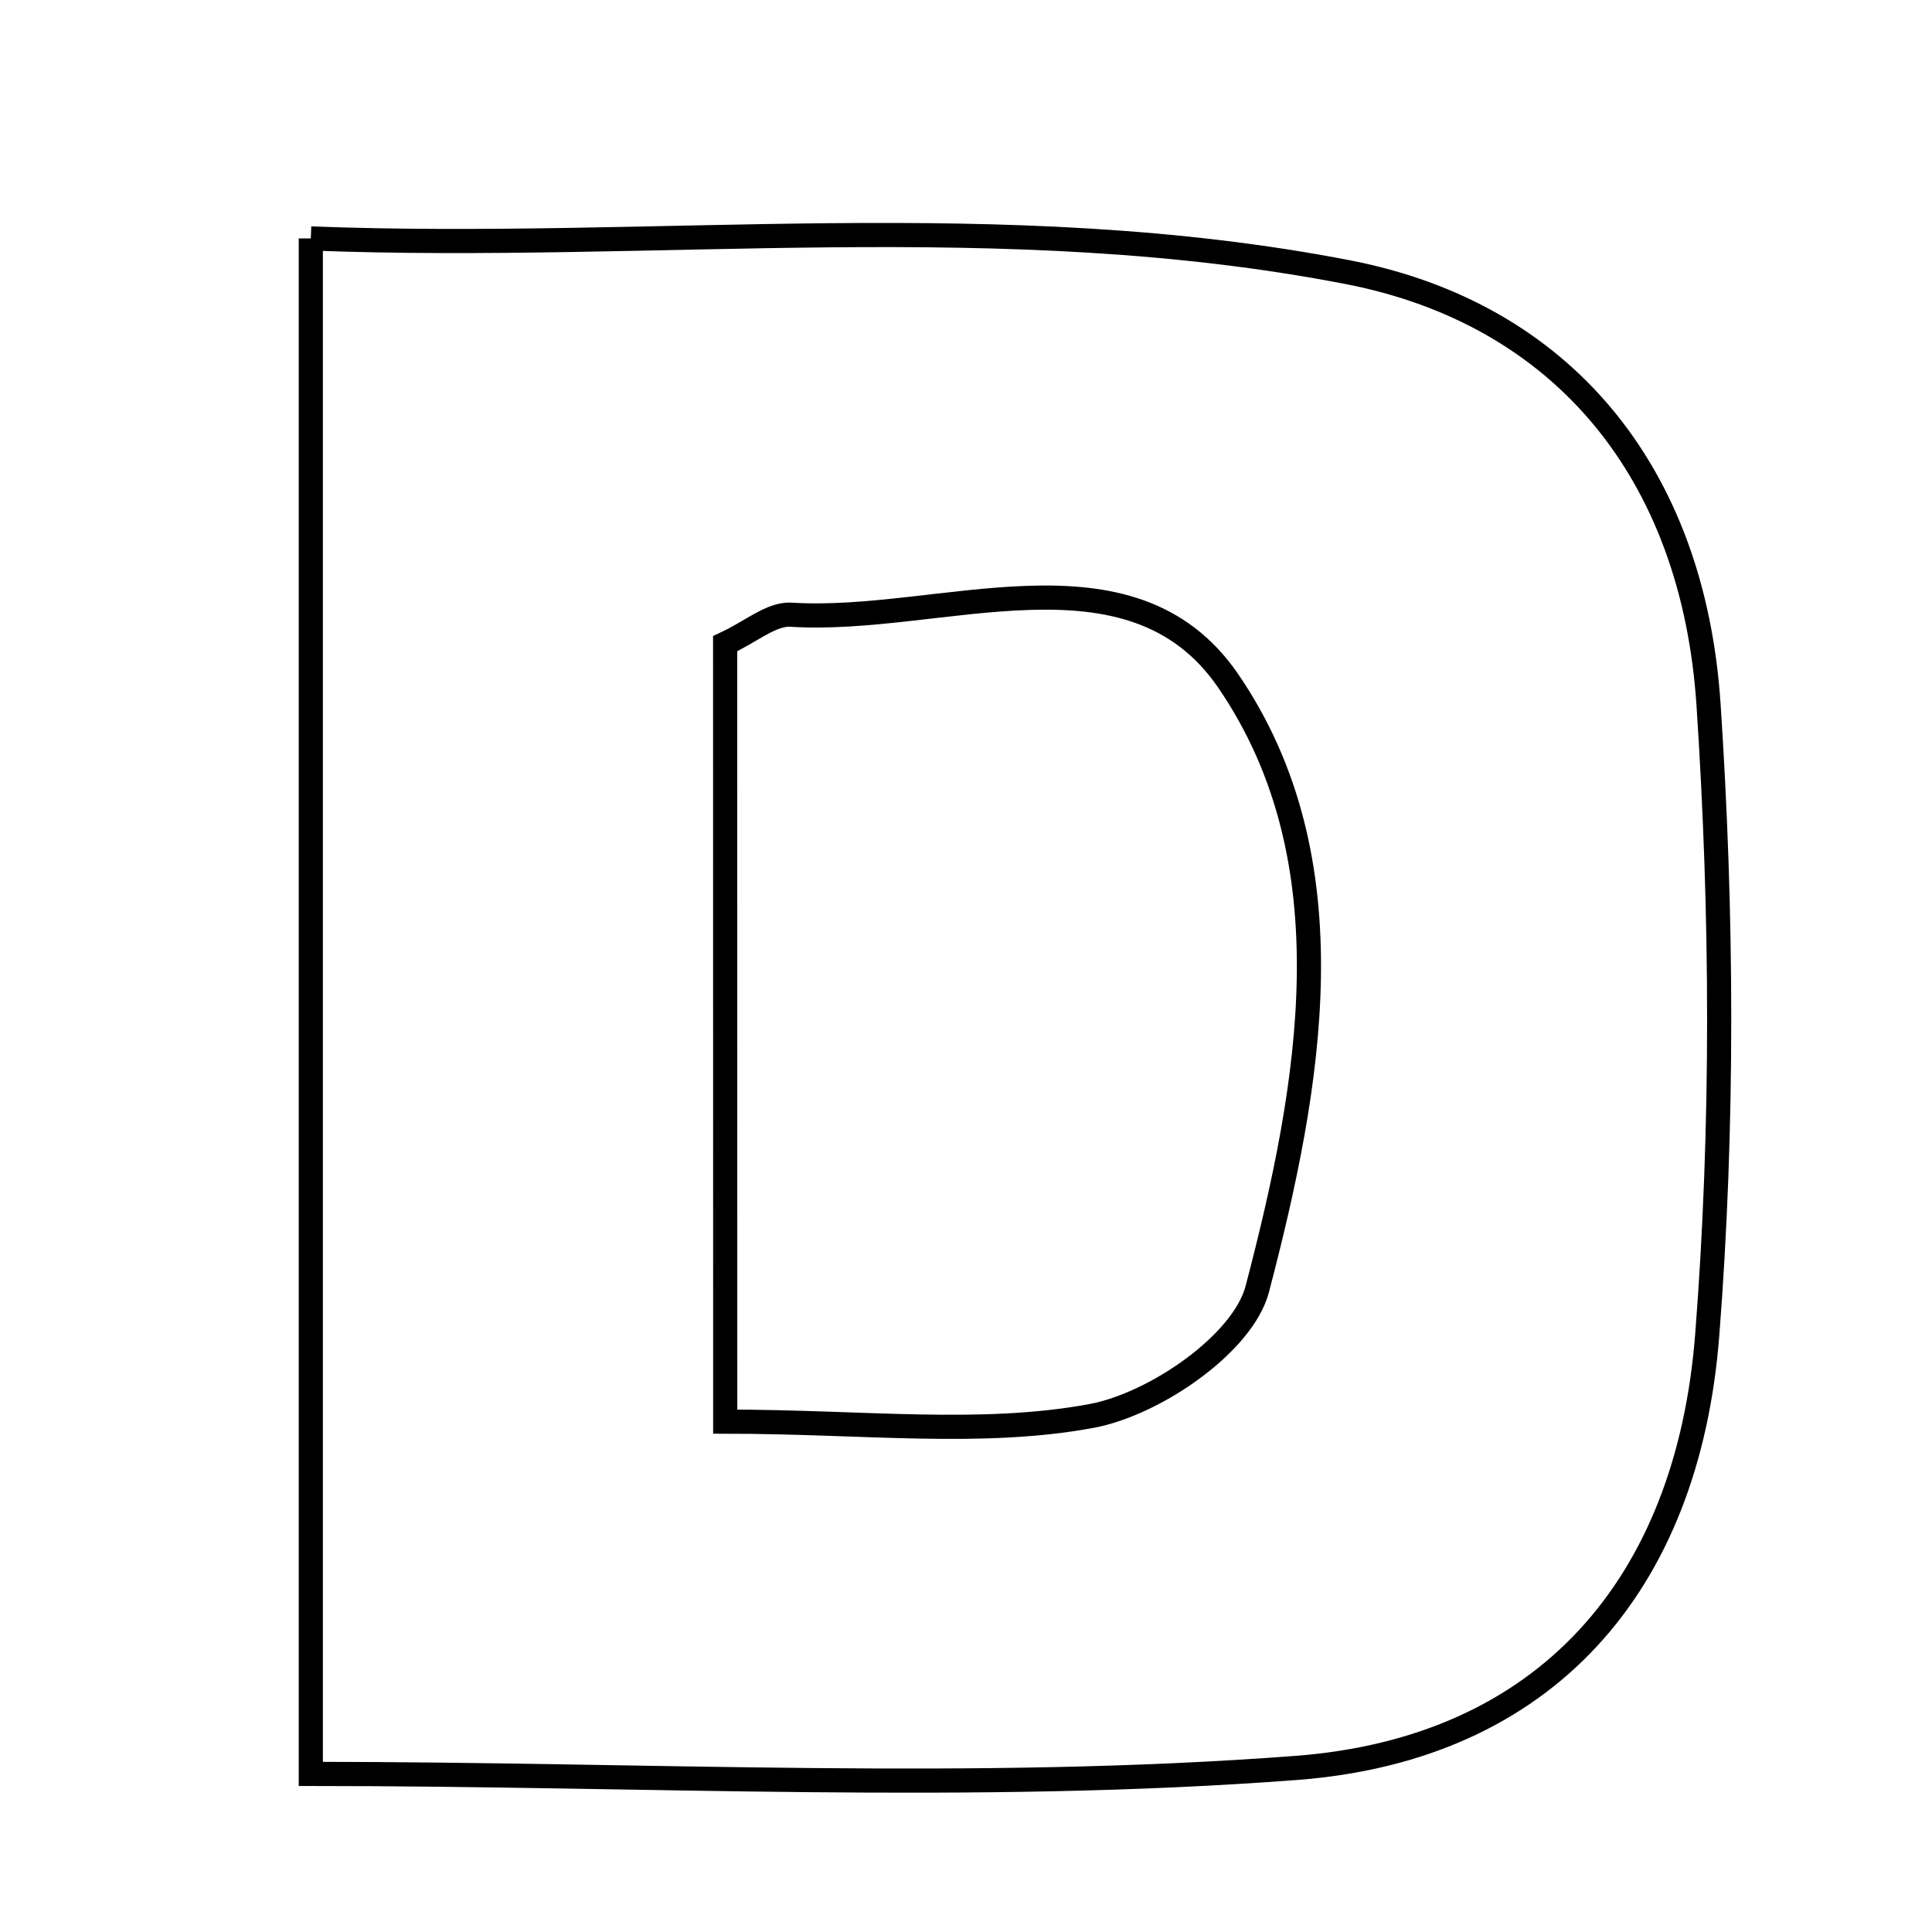 <svg xmlns="http://www.w3.org/2000/svg" viewBox="0.0 0.0 24.0 24.0" height="200px" width="200px"><path fill="none" stroke="black" stroke-width=".3" stroke-opacity="1.0"  filling="0" d="M3.861 2.962 C8.149 3.128 12.466 2.551 16.747 3.382 C19.407 3.899 21.033 5.866 21.224 8.752 C21.396 11.352 21.41 13.985 21.208 16.581 C20.967 19.689 19.204 21.727 16.099 21.962 C12.09 22.266 8.04 22.036 3.861 22.036 C3.861 15.742 3.861 9.579 3.861 2.962"></path>
<path fill="none" stroke="black" stroke-width=".3" stroke-opacity="1.0"  filling="0" d="M9.827 7.636 C11.685 7.755 14.042 6.685 15.257 8.458 C16.788 10.696 16.278 13.492 15.619 16.011 C15.442 16.692 14.344 17.443 13.562 17.589 C12.184 17.845 10.724 17.66 9.009 17.66 C9.009 14.151 9.009 11.083 9.008 7.996 C9.325 7.85 9.584 7.62 9.827 7.636"></path></svg>